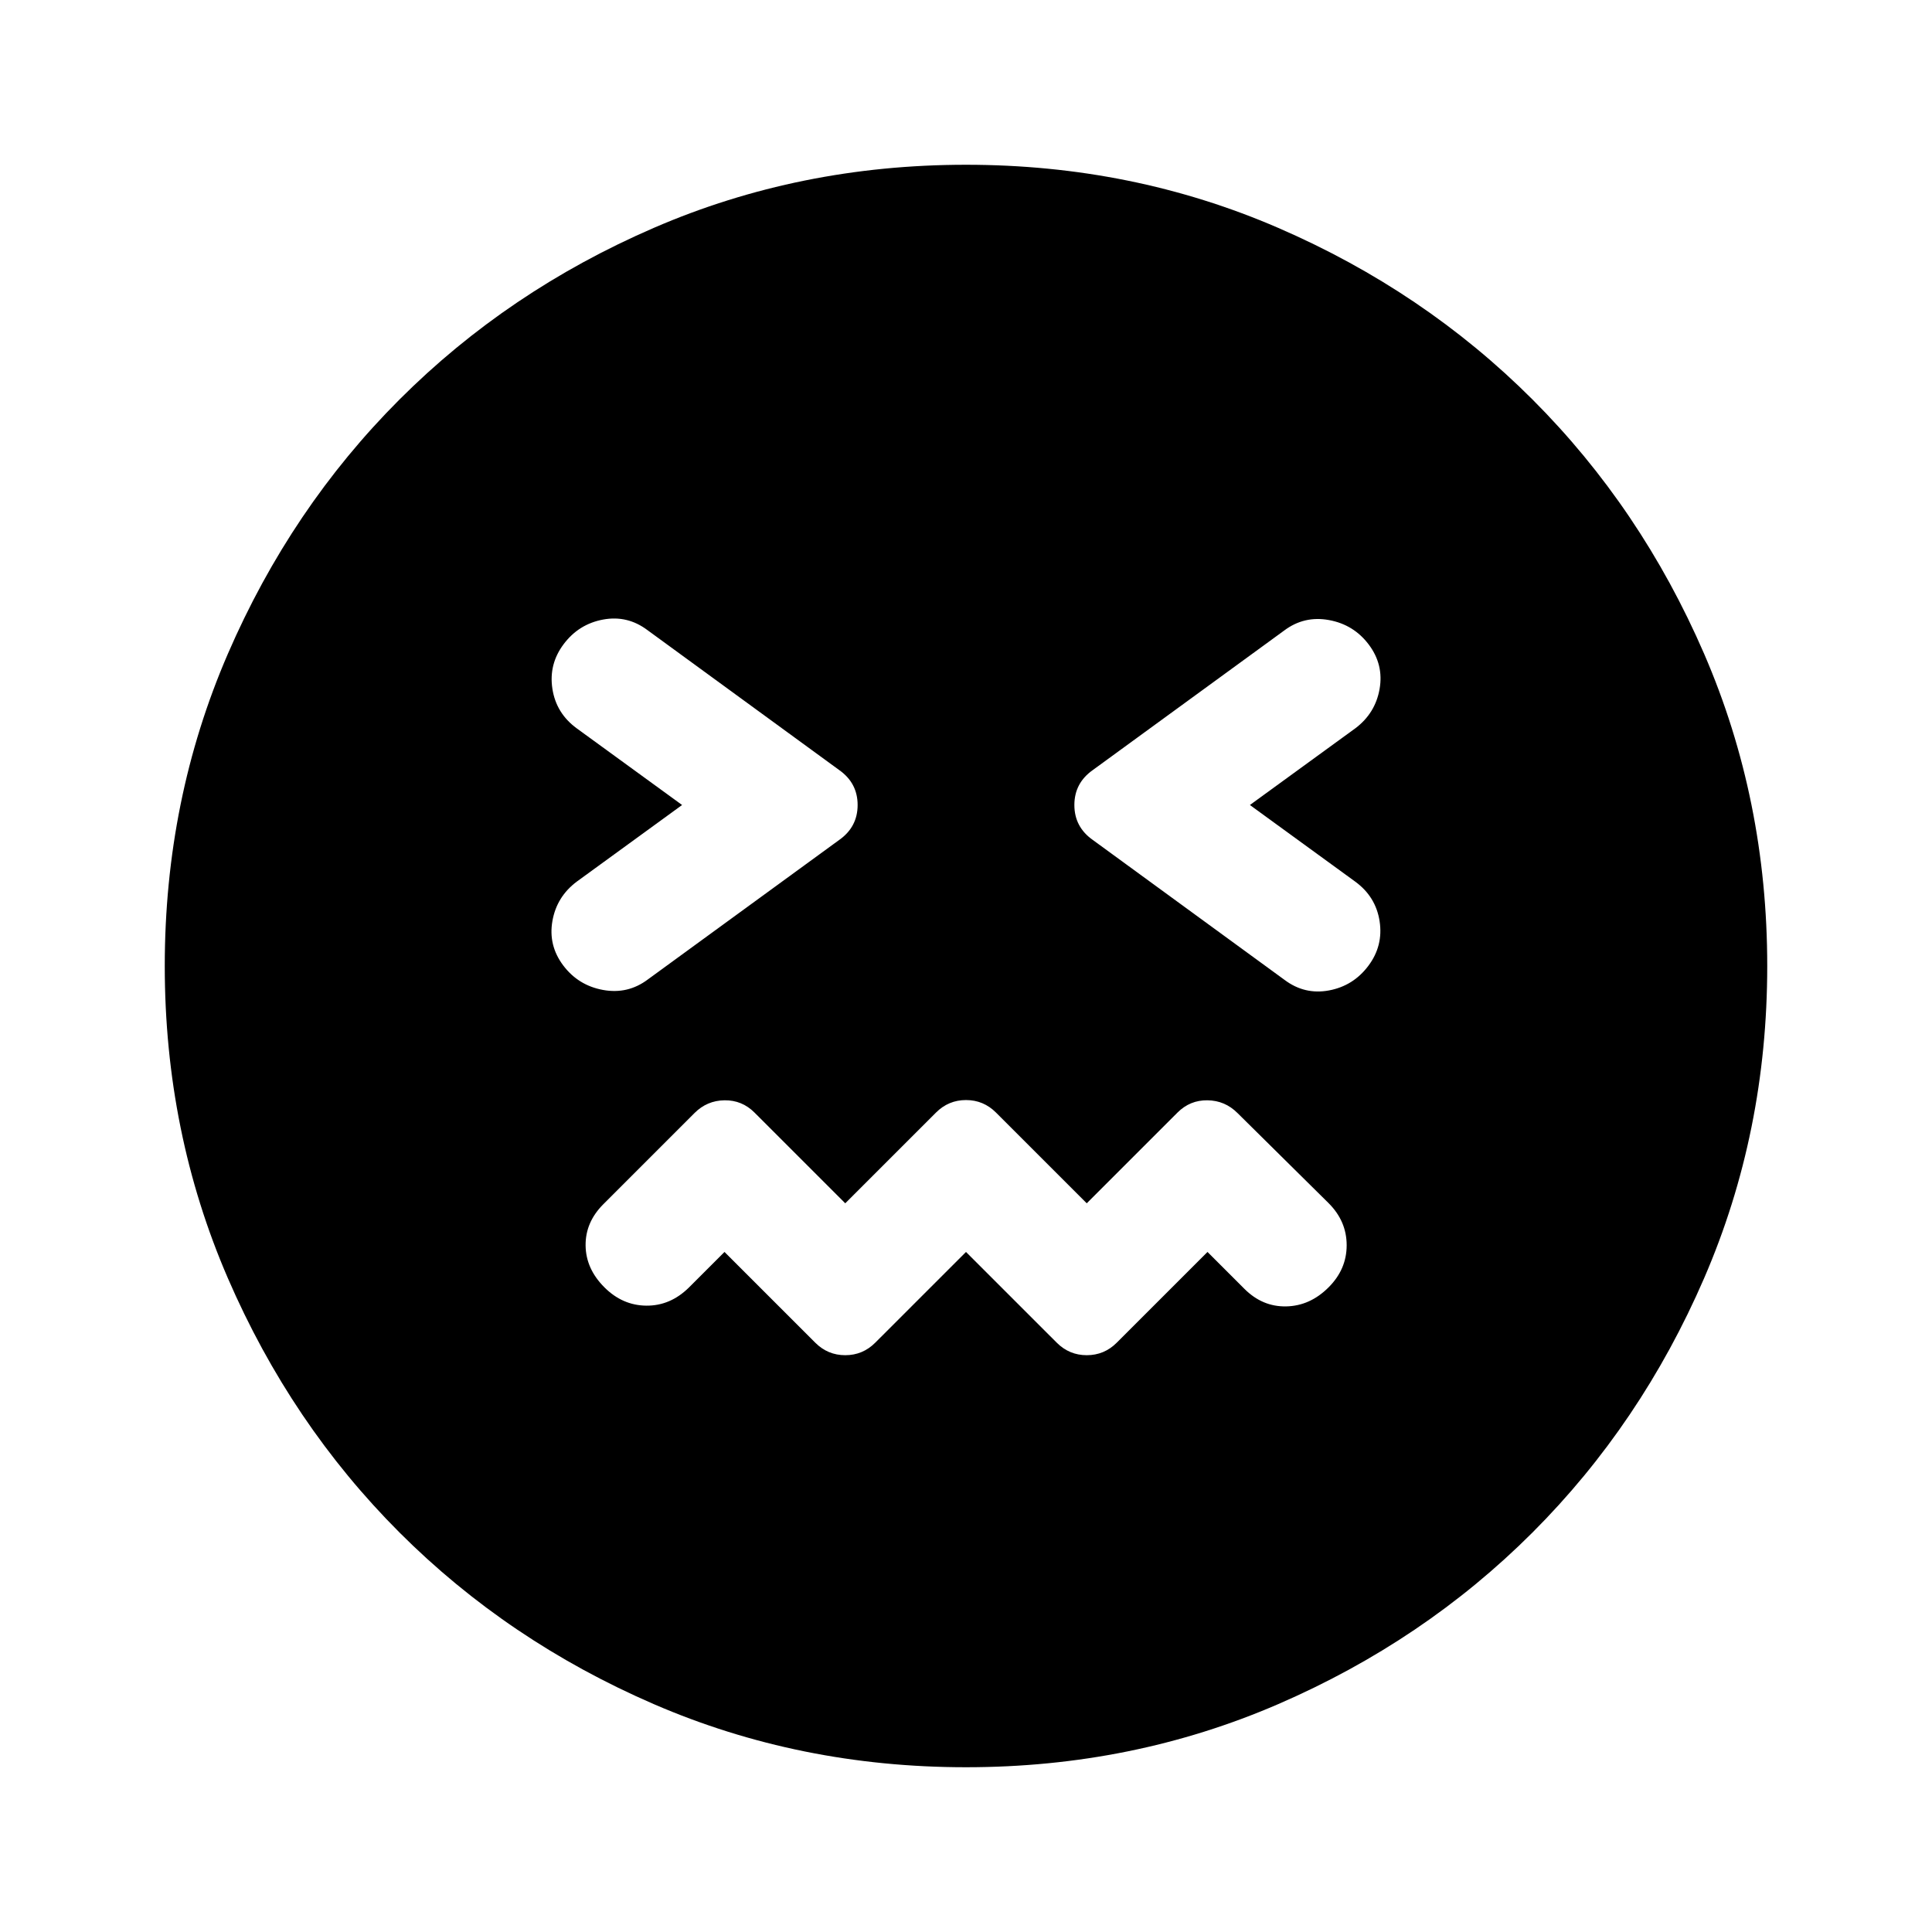 <svg xmlns="http://www.w3.org/2000/svg" height="24" viewBox="0 -960 960 960" width="24"><path d="m480-337.91 45.09 45.08q6.21 6.22 14.91 6.22t14.91-6.22L600-337.91l18.33 18.32q8.97 8.98 20.8 8.73t21.04-9.47q8.98-8.97 8.98-20.92 0-11.95-8.98-20.92l-45.26-44.76q-6.21-6.22-14.91-6.34-8.7-.12-14.91 6.1L540-362.09l-45.09-45.08q-6.21-6.22-14.91-6.22t-14.91 6.22L420-362.09l-45.09-45.08q-6.21-6.22-14.91-6.1-8.7.12-14.91 6.34l-45.26 45.26q-8.98 8.97-8.85 20.55.13 11.58 9.35 20.79 8.97 8.98 20.8 9.1 11.83.12 21.04-8.86L360-337.91l45.09 45.08q6.21 6.22 14.91 6.22t14.91-6.22L480-337.91ZM338.93-560l-52.36 38.09q-9.96 7.48-12.08 19.56-2.12 12.09 5.36 22.05 7.48 9.95 19.8 12.2 12.33 2.25 22.28-5.23l95.03-69.28q9.19-6.46 9.19-17.39t-9.19-17.39l-95.26-69.52q-9.96-7.48-22.05-5.23-12.08 2.25-19.56 12.21-7.48 9.95-5.61 22.16 1.87 12.2 12.09 19.68L338.93-560Zm282.14 0 52.36-38.09q9.96-7.48 12.08-19.56 2.12-12.09-5.36-22.05-7.48-9.95-19.8-12.2-12.33-2.25-22.28 5.23l-95.03 69.28q-9.19 6.46-9.19 17.39t9.19 17.39l95.26 69.52q9.96 7.48 22.05 5.23 12.08-2.25 19.56-12.21 7.48-9.95 5.61-22.16-1.87-12.2-12.09-19.68L621.07-560ZM480-81.87q-82.67 0-155.11-31.35-72.43-31.35-126.38-85.29-53.94-53.95-85.29-126.38Q81.87-397.33 81.87-480q0-82.67 31.35-155.11 31.35-72.43 85.29-126.38 53.95-53.94 126.38-85.29 72.44-31.35 155.11-31.35 82.67 0 155.11 31.35 72.43 31.35 126.38 85.29 53.94 53.95 85.29 126.38 31.35 72.44 31.35 155.11 0 82.67-31.35 155.11-31.35 72.43-85.29 126.38-53.95 53.94-126.38 85.29Q562.67-81.87 480-81.87Z"/></svg>